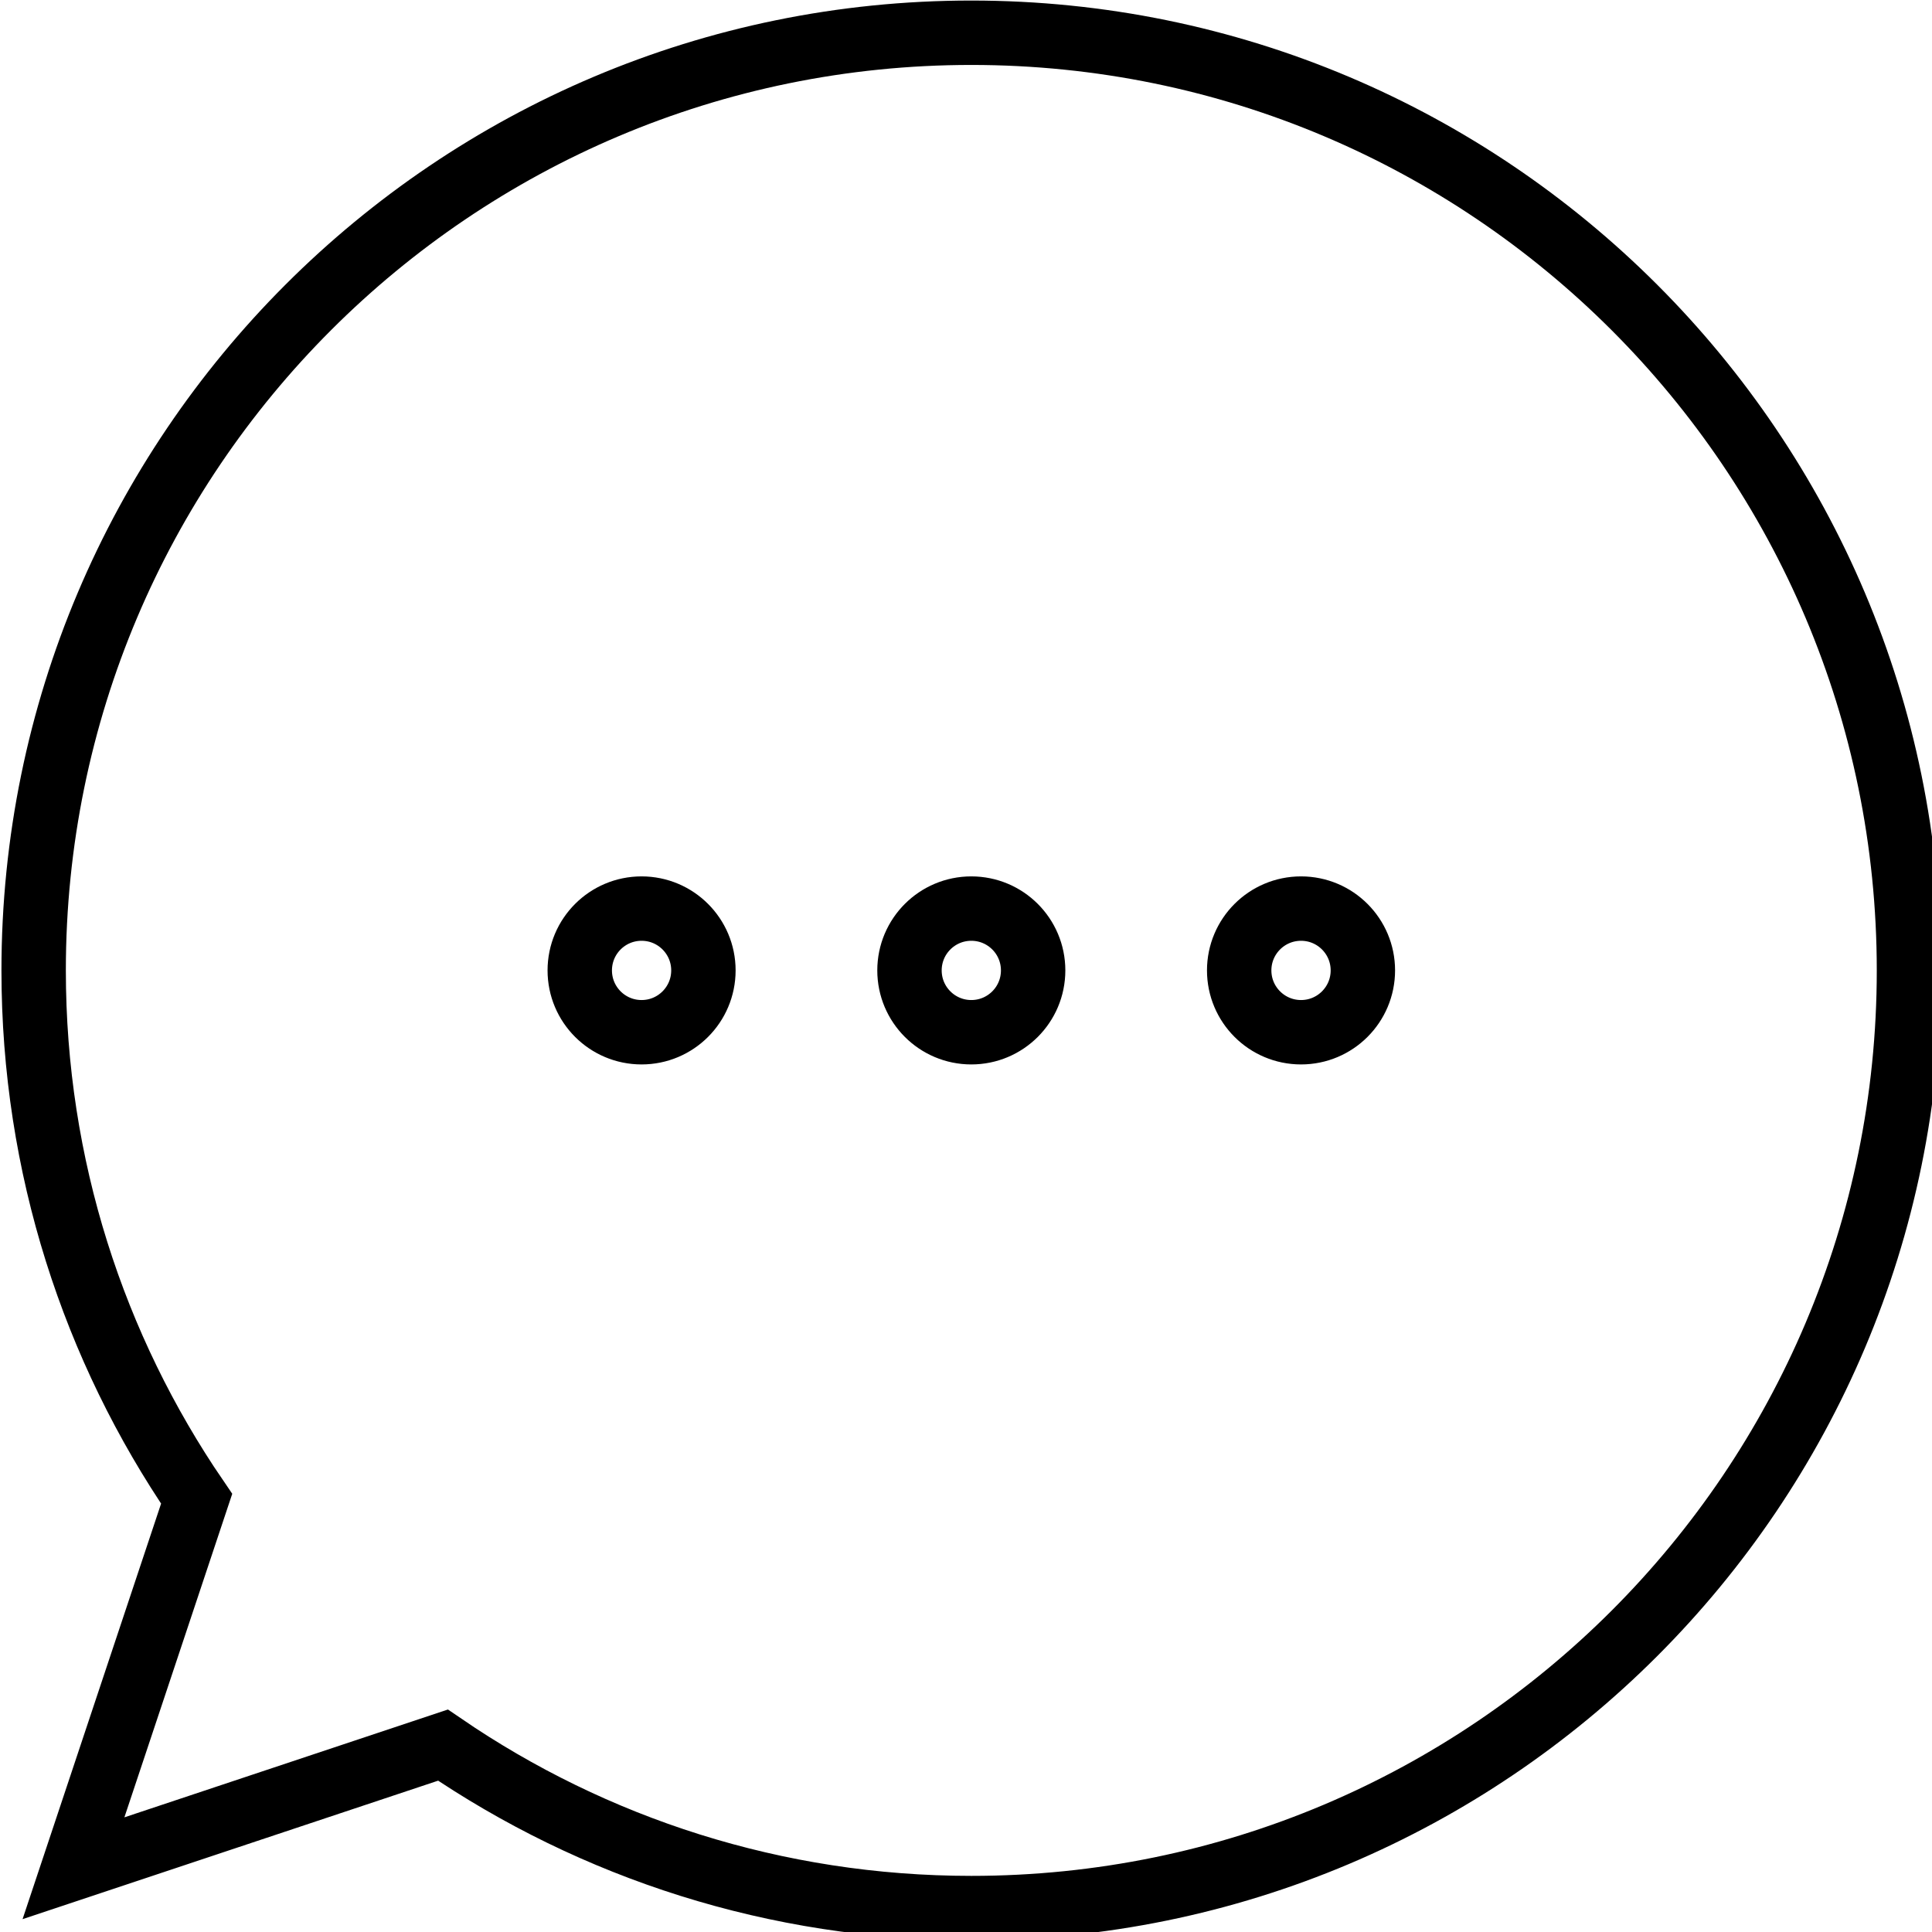 <?xml version="1.0" encoding="utf-8"?>
<!-- Generator: Adobe Illustrator 16.0.0, SVG Export Plug-In . SVG Version: 6.00 Build 0)  -->
<!DOCTYPE svg PUBLIC "-//W3C//DTD SVG 1.1//EN" "http://www.w3.org/Graphics/SVG/1.1/DTD/svg11.dtd">
<svg version="1.1"
	 id="Layer_1" sodipodi:docname="speech-bubble_outline.svg" inkscape:version="0.91 r13725" xmlns:dc="http://purl.org/dc/elements/1.1/" xmlns:cc="http://creativecommons.org/ns#" xmlns:rdf="http://www.w3.org/1999/02/22-rdf-syntax-ns#" xmlns:svg="http://www.w3.org/2000/svg" xmlns:sodipodi="http://sodipodi.sourceforge.net/DTD/sodipodi-0.dtd" xmlns:inkscape="http://www.inkscape.org/namespaces/inkscape"
	 xmlns="http://www.w3.org/2000/svg" xmlns:xlink="http://www.w3.org/1999/xlink" x="0px" y="0px" width="60px" height="60px"
	 viewBox="0 0 60 60" enable-background="new 0 0 60 60" xml:space="preserve">
<path id="path3" inkscape:connector-curvature="0" fill="none" stroke="#000000" stroke-width="2" d="M30.165,1.017
	c-16.083,0-29.12,13.038-29.12,29.12c0,6.086,1.869,11.736,5.062,16.408L2.282,58.02l11.475-3.824
	c4.672,3.193,10.322,5.061,16.408,5.061c16.083,0,29.12-13.037,29.12-29.119C59.285,14.054,46.248,1.017,30.165,1.017z
	 M19.925,32.057c-1.061,0-1.92-0.859-1.92-1.92s0.859-1.92,1.92-1.92c1.06,0,1.92,0.859,1.92,1.92S20.985,32.057,19.925,32.057z
	 M30.165,32.057c-1.06,0-1.92-0.859-1.92-1.92s0.86-1.92,1.92-1.92c1.061,0,1.92,0.859,1.92,1.92S31.226,32.057,30.165,32.057z
	 M40.405,32.057c-1.061,0-1.921-0.859-1.921-1.92s0.86-1.92,1.921-1.92c1.06,0,1.92,0.859,1.92,1.92S41.465,32.057,40.405,32.057z"
	/>
</svg>
